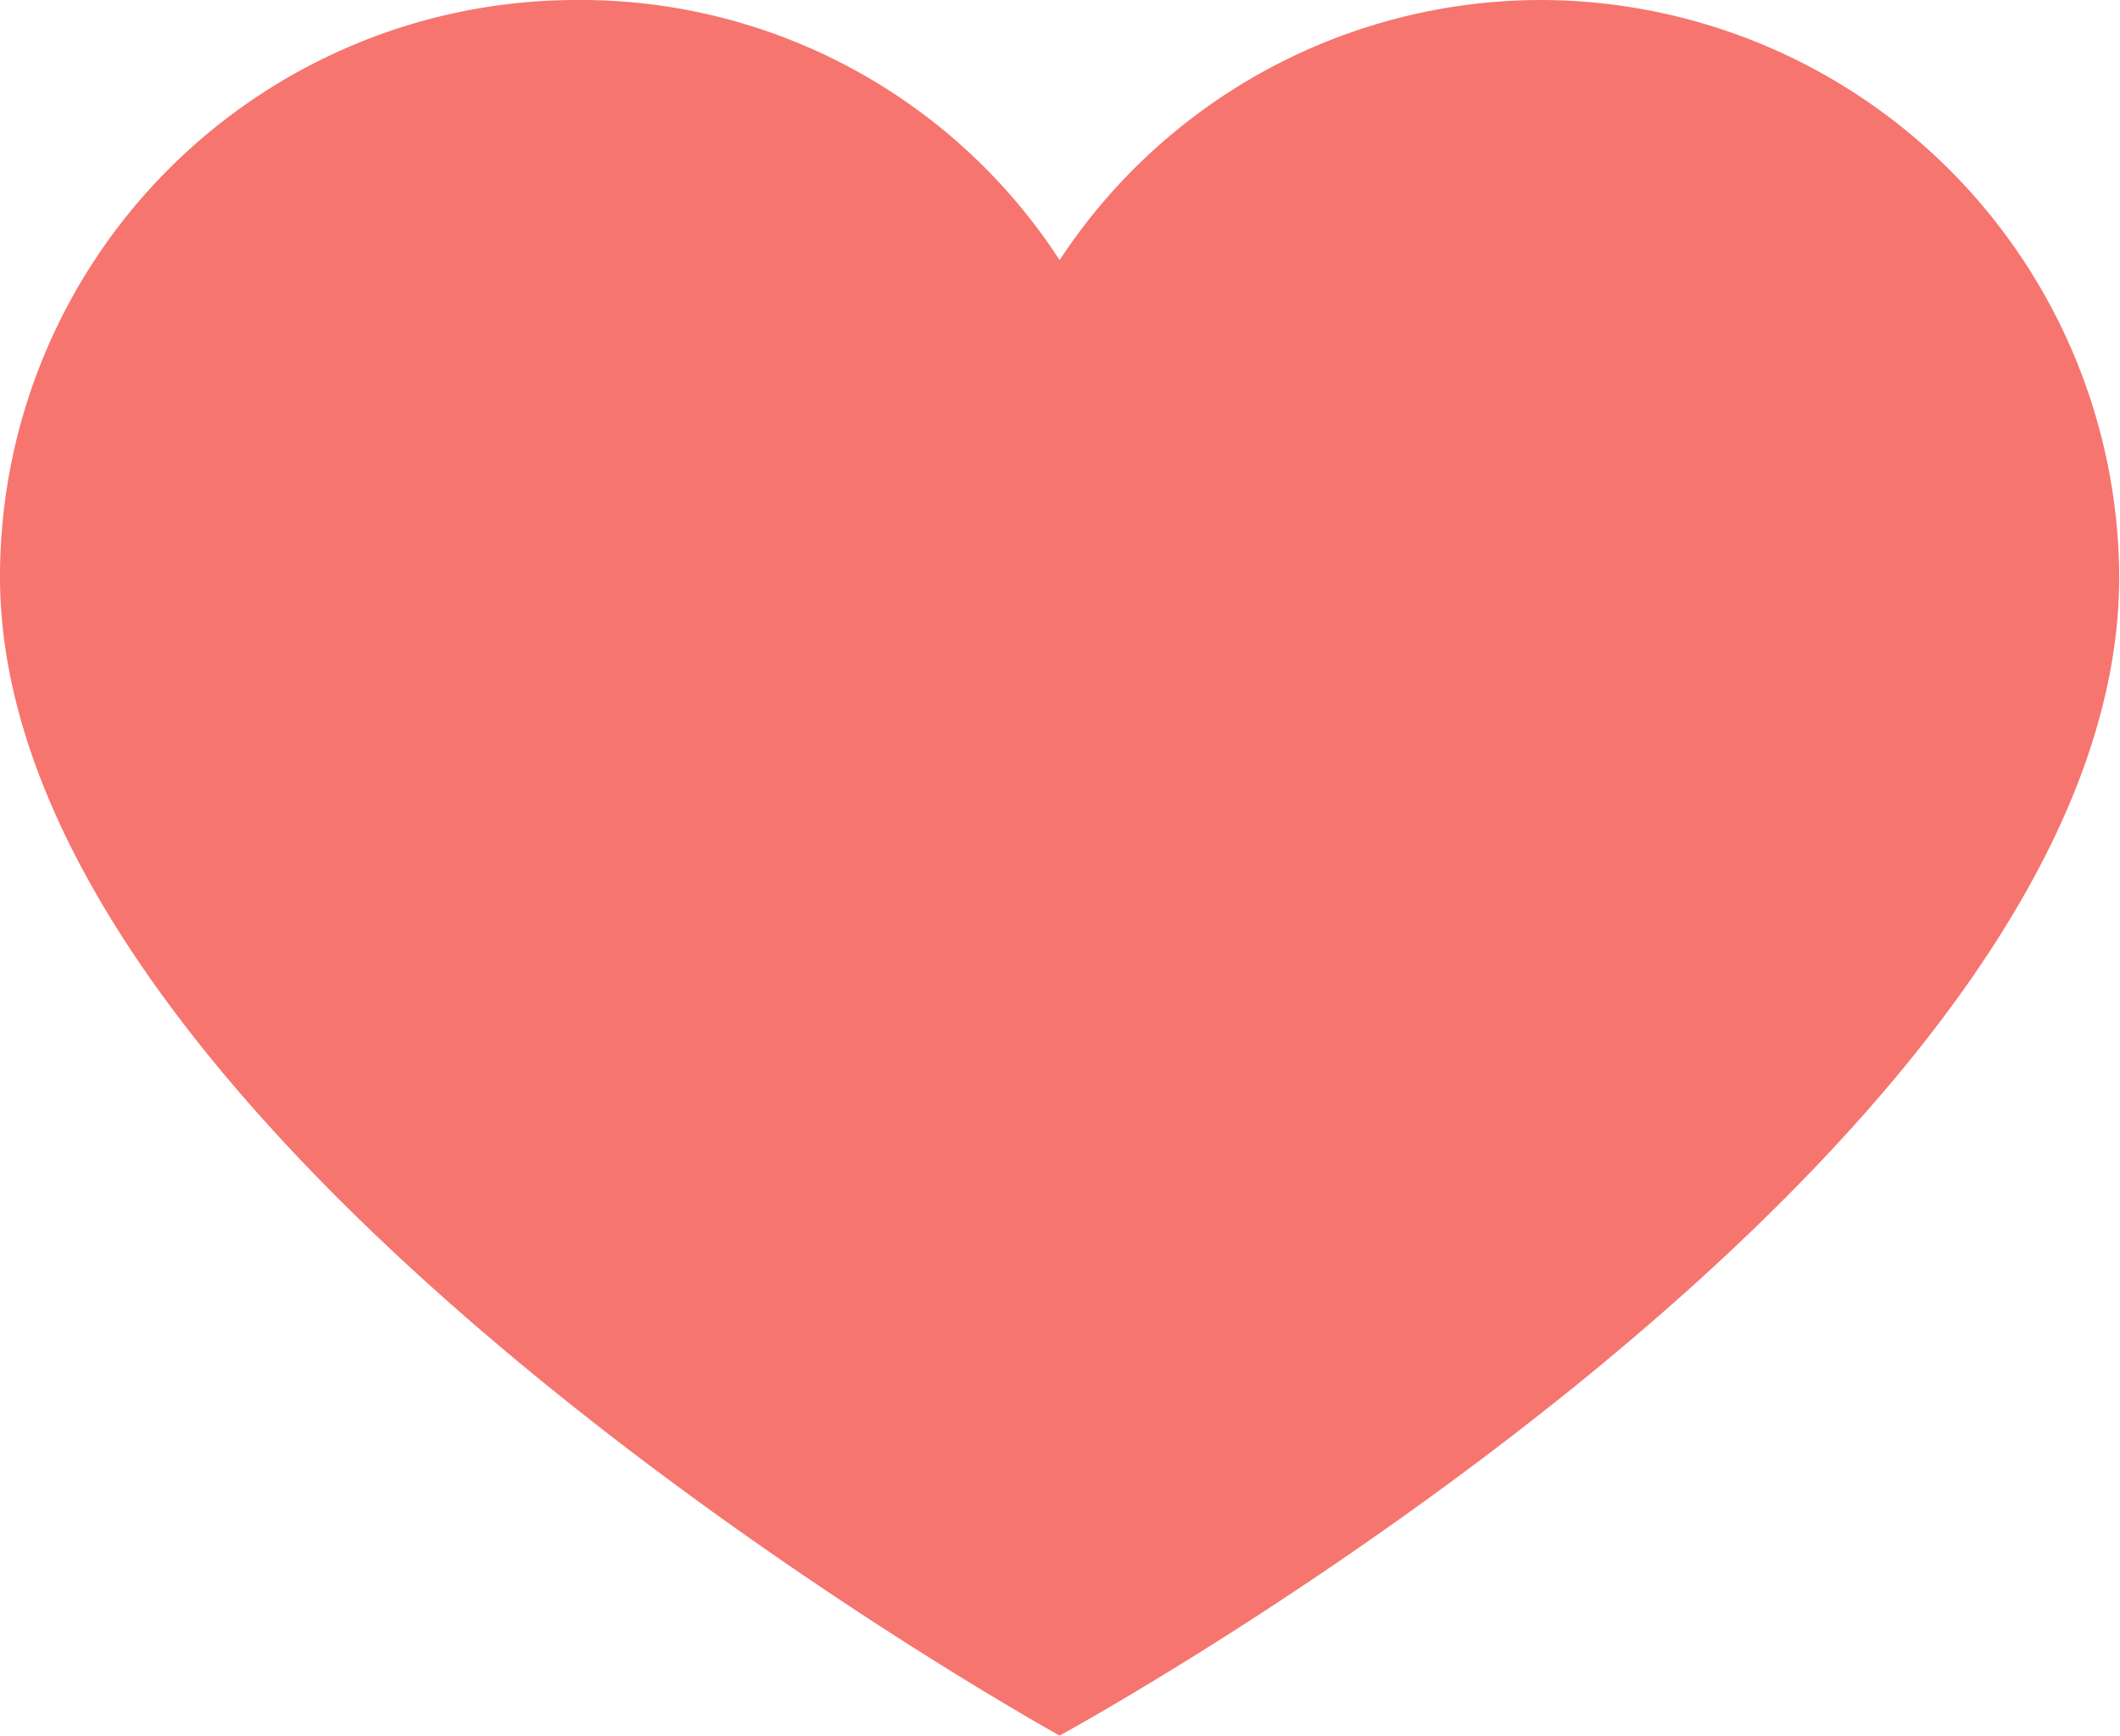 <svg id="heart" xmlns="http://www.w3.org/2000/svg" width="13.605" height="11.138" viewBox="0 0 13.605 11.138">
  <path id="Caminho_79" data-name="Caminho 79" d="M9.9,35.525a3.719,3.719,0,0,1,3.7,3.7c0,3.737-6.8,7.437-6.8,7.437S0,42.908,0,39.225a3.7,3.7,0,0,1,3.7-3.7h0a3.664,3.664,0,0,1,3.1,1.669A3.7,3.7,0,0,1,9.9,35.525Z" transform="translate(0 -35.525)" fill="#f6756f"/>
</svg>
